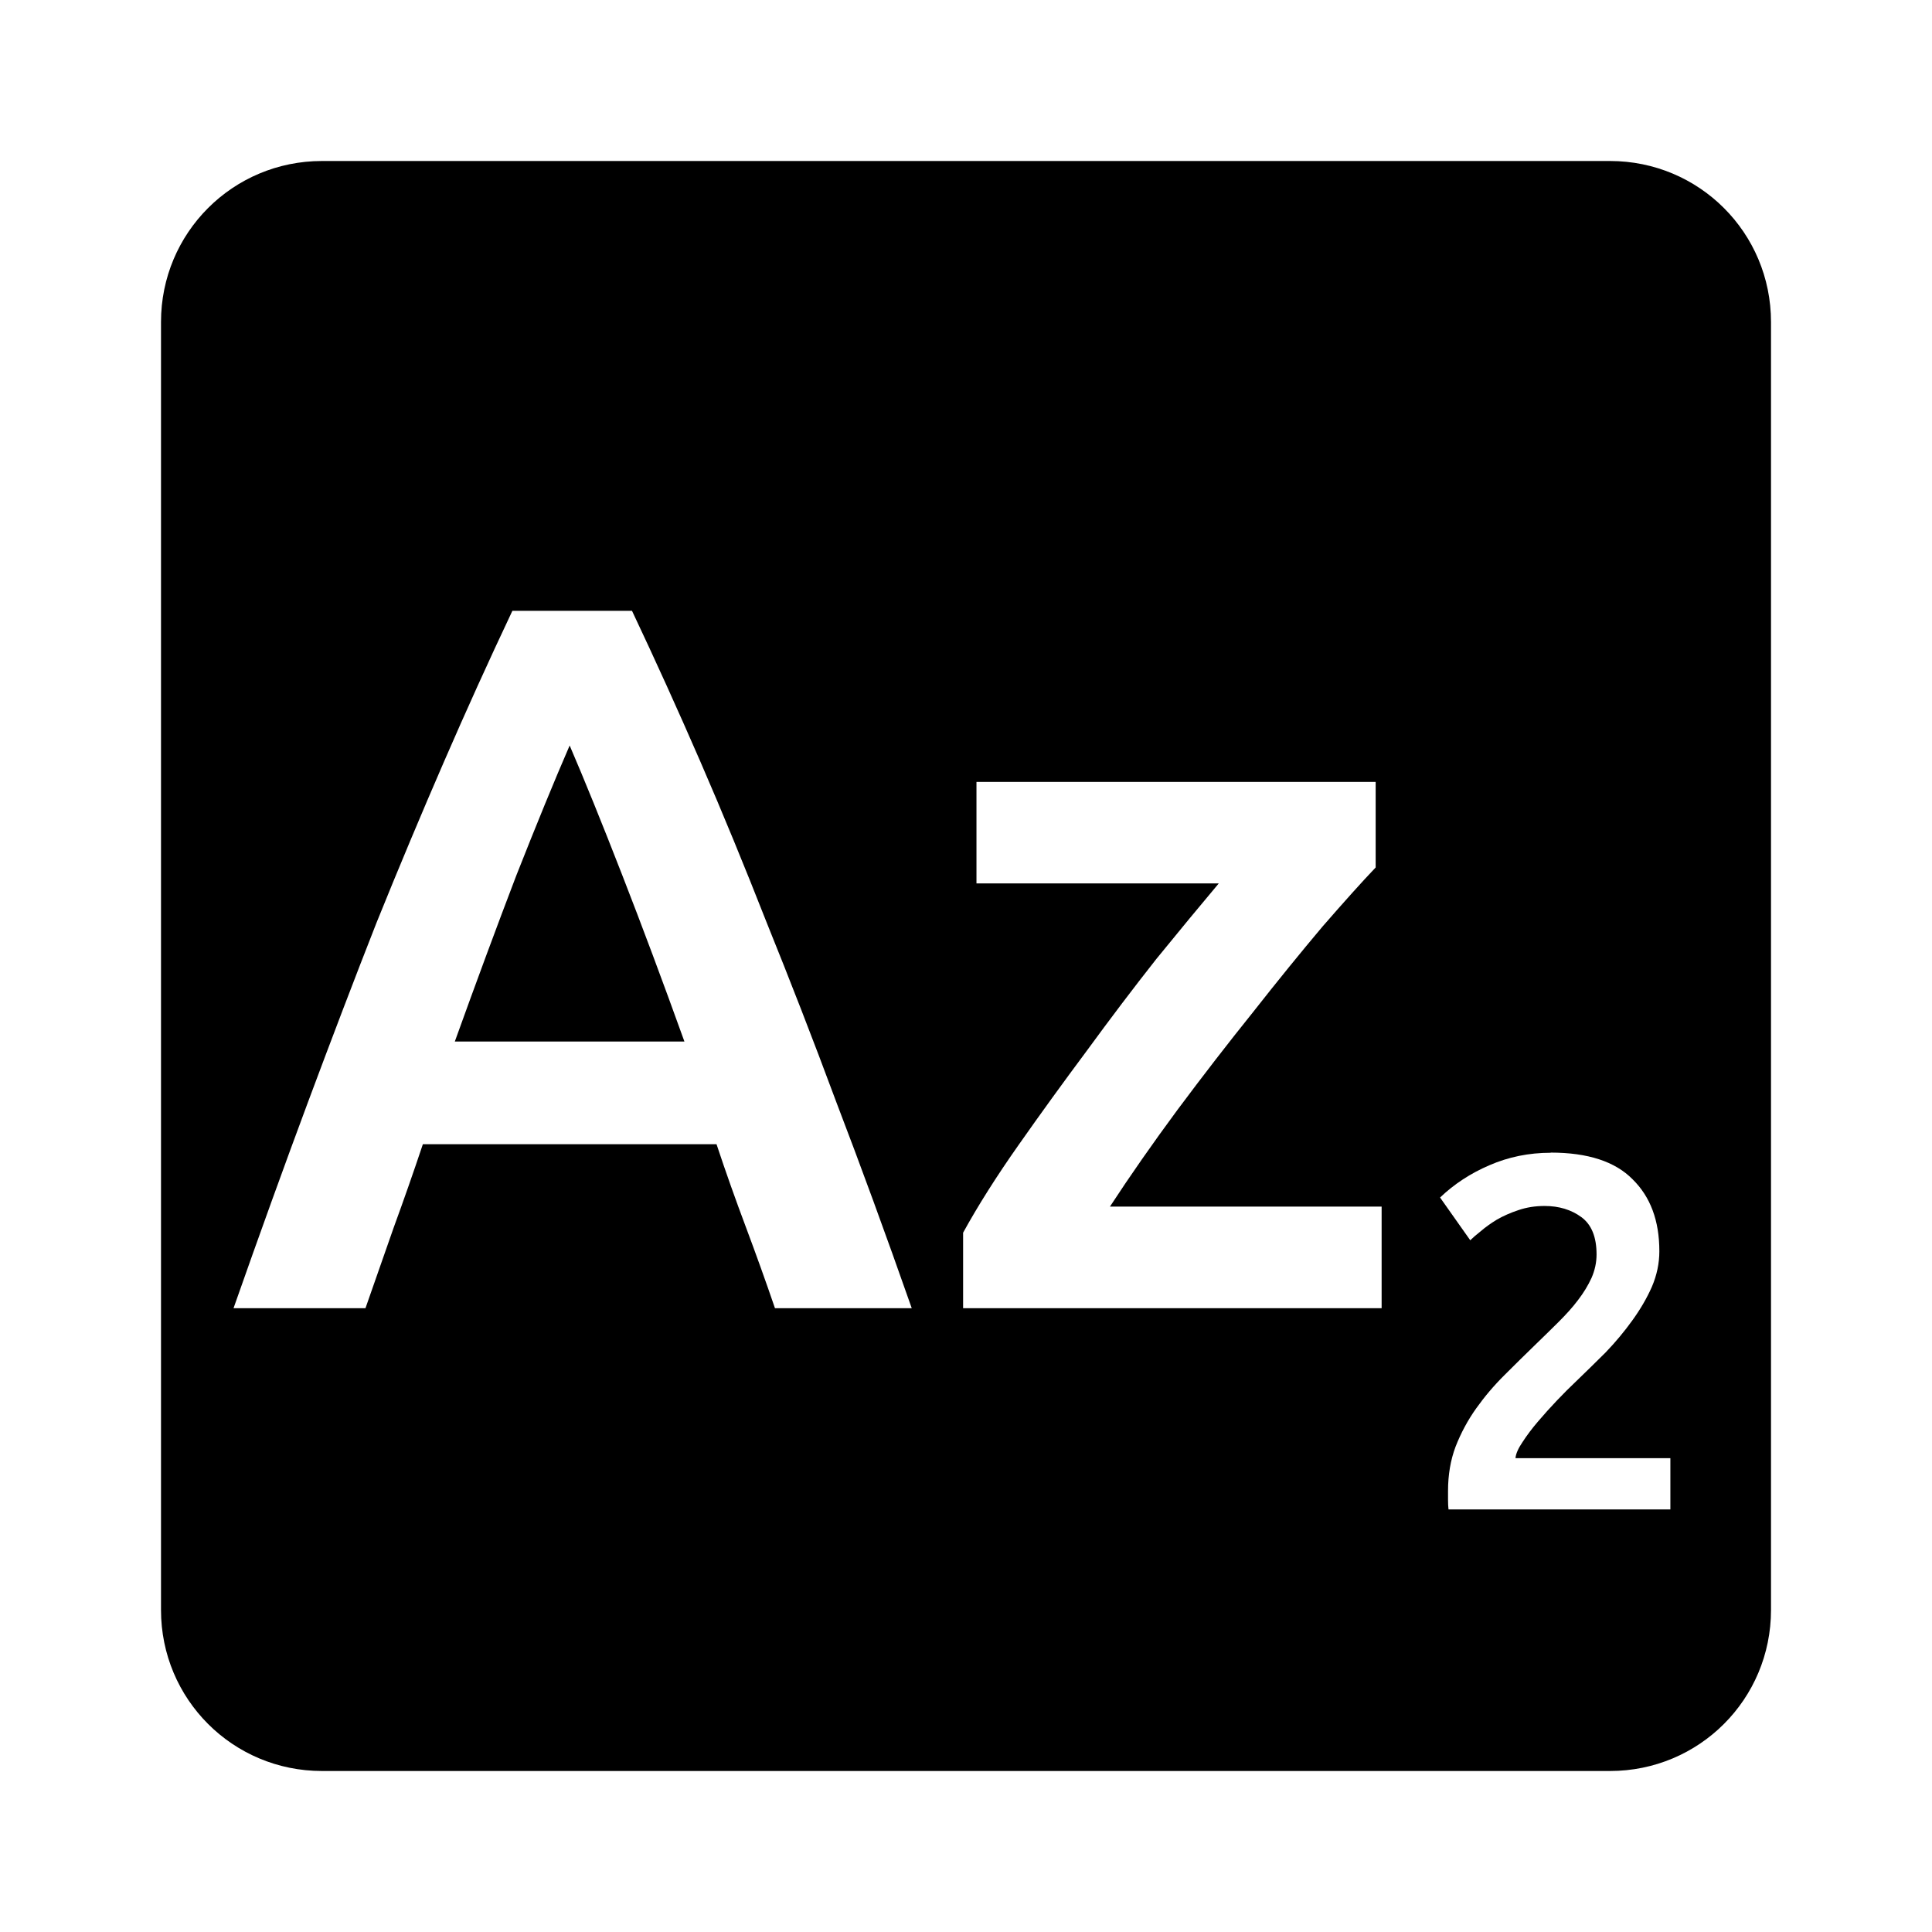 <svg viewBox="0 0 24 24" xmlns="http://www.w3.org/2000/svg">
 <path d="m4 2c-1.108 0-2 0.892-2 2v16c0 1.108 0.892 2 2 2h16c1.108 0 2-0.892 2-2v-16c0-1.108-0.892-2-2-2h-16zm2.363 5.588h1.488c0.292 0.617 0.575 1.242 0.85 1.875s0.549 1.3 0.824 2c0.283 0.7 0.572 1.441 0.863 2.225 0.3 0.783 0.613 1.637 0.938 2.563h-1.699c-0.117-0.342-0.238-0.678-0.363-1.012-0.125-0.333-0.247-0.675-0.363-1.025h-3.648c-0.117 0.35-0.238 0.695-0.363 1.037l-0.35 1h-1.639c0.325-0.925 0.634-1.779 0.926-2.563 0.292-0.783 0.575-1.525 0.85-2.225 0.283-0.7 0.563-1.367 0.838-2s0.558-1.258 0.85-1.875zm0.713 1.674c-0.192 0.442-0.412 0.98-0.662 1.613-0.242 0.633-0.497 1.321-0.764 2.063h2.852c-0.267-0.742-0.525-1.433-0.775-2.074-0.25-0.642-0.467-1.177-0.65-1.602zm5.05 0.451h4.963v1.063c-0.167 0.175-0.387 0.42-0.662 0.736-0.267 0.317-0.555 0.671-0.863 1.063-0.308 0.383-0.621 0.788-0.938 1.213-0.308 0.417-0.588 0.818-0.838 1.201h3.375v1.262h-5.199v-0.938c0.183-0.333 0.412-0.696 0.688-1.088 0.275-0.392 0.558-0.782 0.85-1.174 0.292-0.4 0.58-0.78 0.863-1.139 0.292-0.358 0.55-0.671 0.775-0.938h-3.01v-1.262zm7.137 4.605c0.462 0 0.801 0.111 1.018 0.332 0.221 0.217 0.332 0.513 0.332 0.893 0 0.15-0.031 0.299-0.094 0.445-0.063 0.142-0.144 0.28-0.244 0.418-0.096 0.133-0.205 0.265-0.33 0.395-0.125 0.125-0.25 0.246-0.375 0.367-0.067 0.063-0.143 0.139-0.227 0.227-0.083 0.087-0.161 0.174-0.236 0.262-0.075 0.087-0.139 0.173-0.193 0.256-0.054 0.079-0.084 0.147-0.088 0.201h1.924v0.637h-2.756c-4e-3 -0.033-6e-3 -0.073-6e-3 -0.119v-0.111c0-0.2 0.031-0.384 0.094-0.551 0.067-0.171 0.152-0.329 0.256-0.475s0.22-0.283 0.35-0.412c0.129-0.129 0.26-0.258 0.389-0.383 0.1-0.096 0.195-0.19 0.287-0.281 0.092-0.092 0.172-0.18 0.238-0.268 0.071-0.092 0.126-0.184 0.168-0.275 0.042-0.096 0.063-0.193 0.063-0.293 0-0.217-0.063-0.371-0.188-0.463s-0.278-0.139-0.457-0.139c-0.117 0-0.224 0.017-0.324 0.051-0.1 0.033-0.19 0.073-0.27 0.119-0.075 0.046-0.141 0.093-0.199 0.143-0.058 0.046-0.102 0.084-0.131 0.113l-0.375-0.531c0.175-0.167 0.378-0.3 0.611-0.4 0.238-0.104 0.493-0.156 0.764-0.156z" fill="#000000"/>
</svg>
